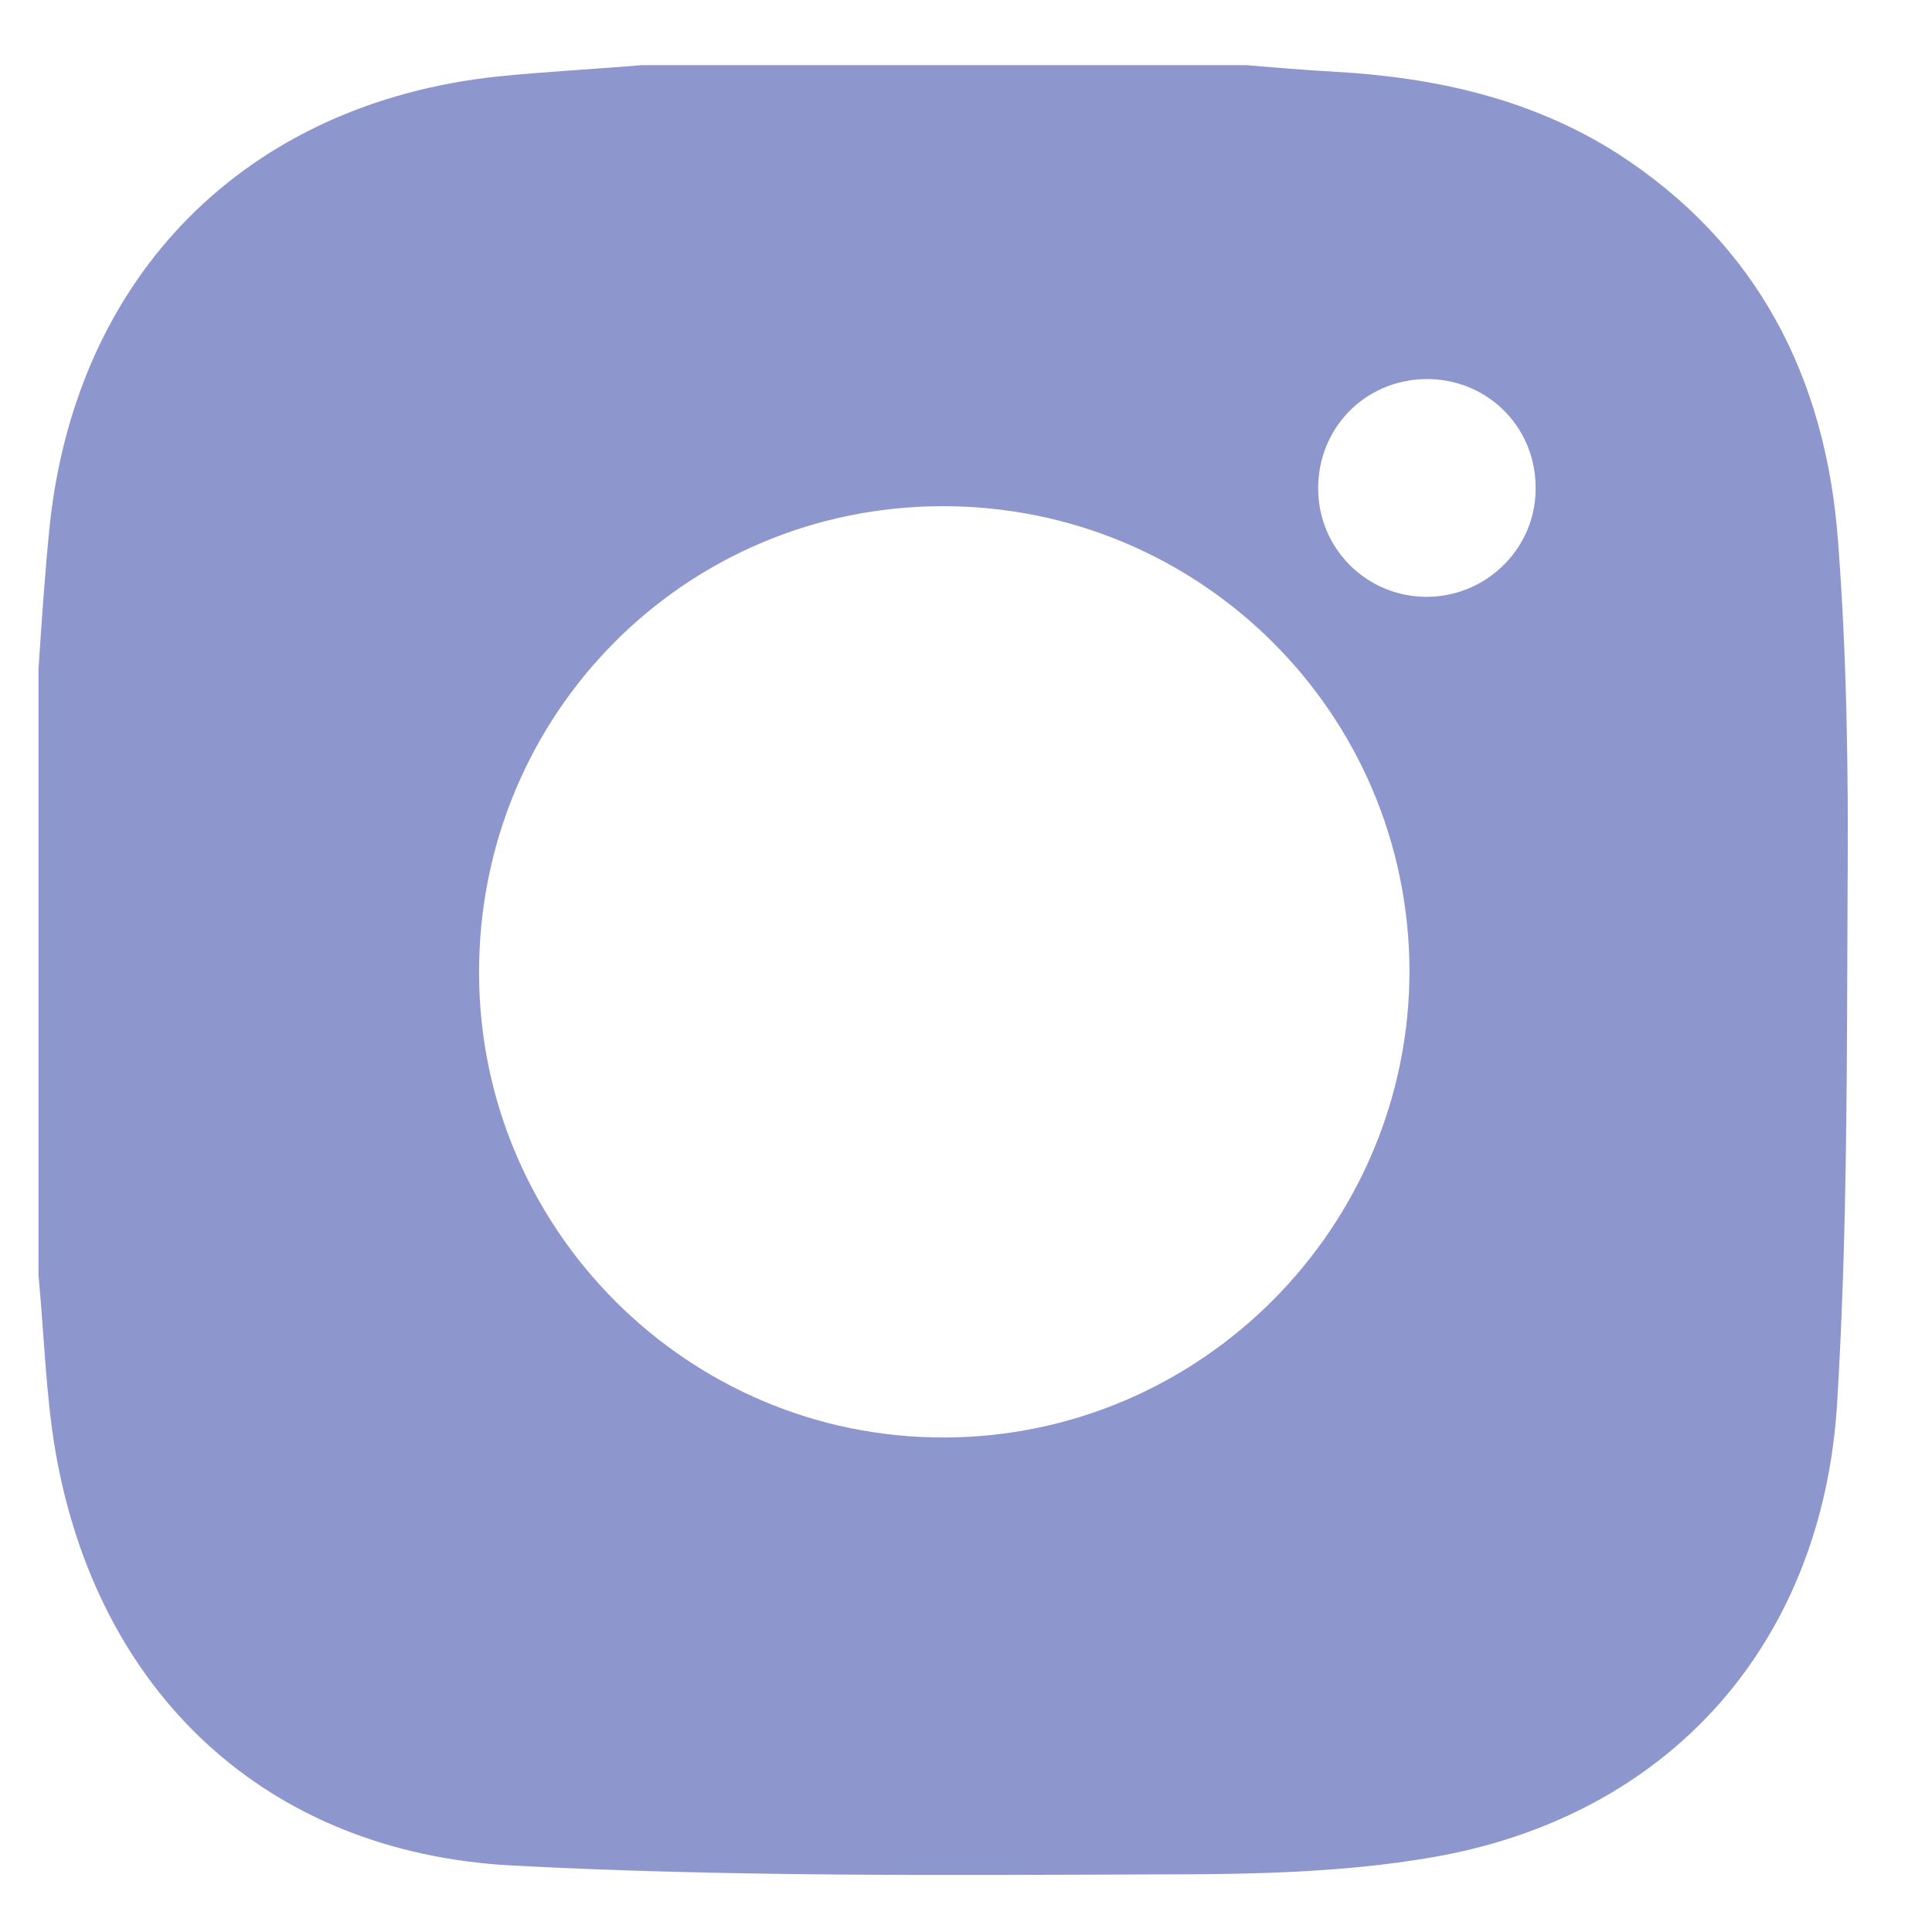 <svg width="22" height="22" viewBox="0 0 22 22" fill="none" xmlns="http://www.w3.org/2000/svg">
<path d="M20.929 6.151C20.791 4.308 20.018 2.778 18.416 1.746C17.431 1.12 16.335 0.88 15.185 0.816C14.853 0.797 14.522 0.77 14.191 0.742C11.898 0.742 9.606 0.742 7.305 0.742C6.762 0.788 6.209 0.816 5.666 0.871C2.813 1.175 0.87 3.119 0.566 5.985C0.511 6.528 0.474 7.081 0.438 7.625C0.438 9.919 0.438 12.213 0.438 14.517C0.502 15.189 0.52 15.871 0.631 16.525C1.109 19.28 3.033 21.095 5.832 21.243C8.281 21.372 10.729 21.353 13.187 21.344C14.227 21.344 15.286 21.326 16.299 21.151C18.996 20.69 20.754 18.727 20.92 15.973C21.039 14.019 21.03 12.057 21.039 10.094C21.049 8.786 21.03 7.459 20.929 6.151ZM10.757 16.369C7.839 16.378 5.455 14.001 5.455 11.071C5.455 8.132 7.802 5.764 10.739 5.764C13.666 5.764 16.041 8.122 16.05 11.052C16.05 13.973 13.675 16.36 10.757 16.369ZM16.262 6.796C15.571 6.805 15.01 6.252 15.01 5.561C15.01 4.879 15.534 4.336 16.216 4.317C16.915 4.299 17.477 4.842 17.486 5.533C17.505 6.215 16.952 6.786 16.262 6.796Z" fill="#8E97CD"/>
</svg>
